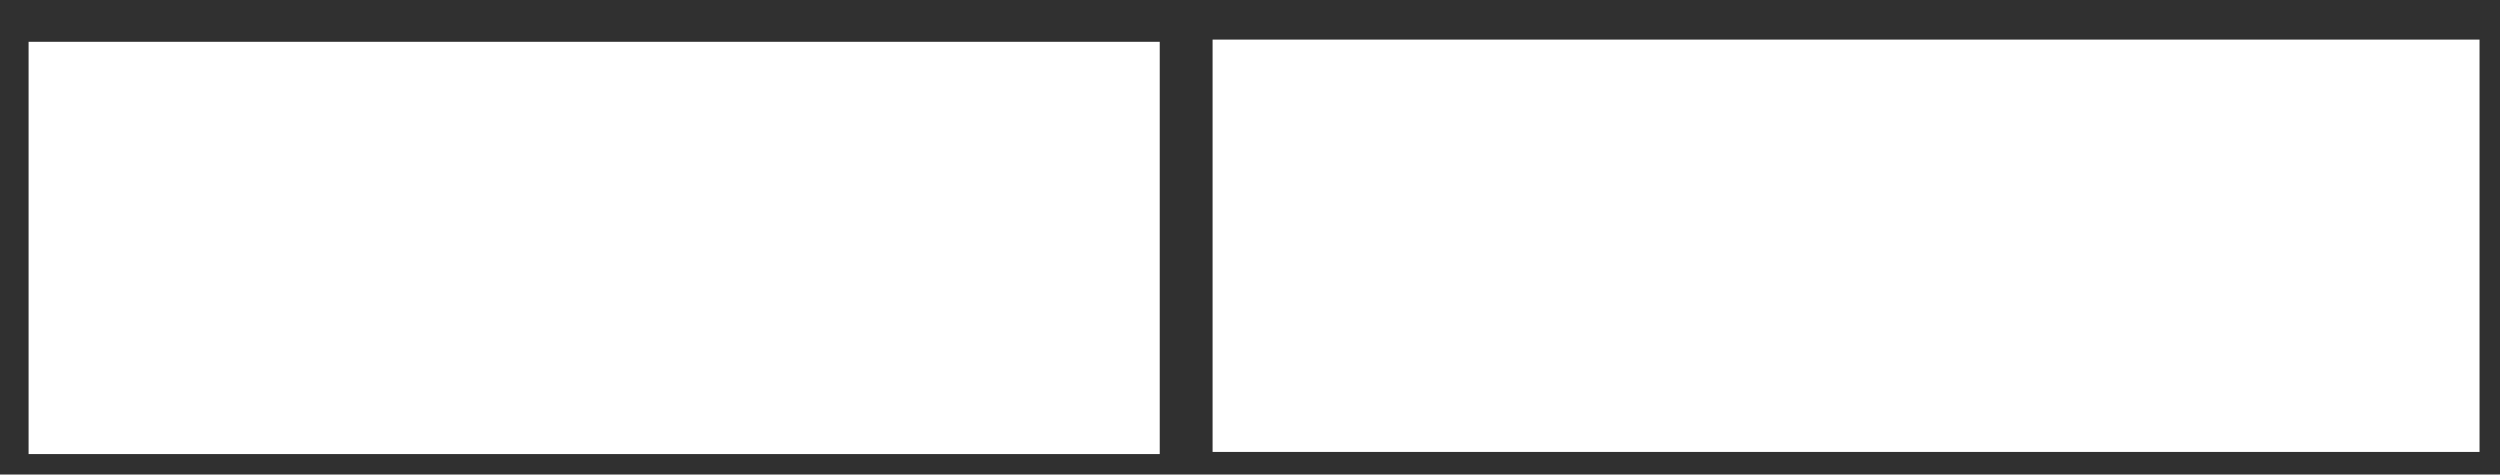 <svg xmlns="http://www.w3.org/2000/svg" viewBox="0 0 283.32 53.78"><defs><style>.cls-1{fill:#303030;}</style></defs><g id="Layer_2" data-name="Layer 2"><g id="Building"><path id="fence" class="cls-1" d="M0,0V53.78H283.32V0ZM131.43,51.46H3.24V4.74H131.43ZM281,51.22H137.42V4.49H281Z"/></g></g></svg>